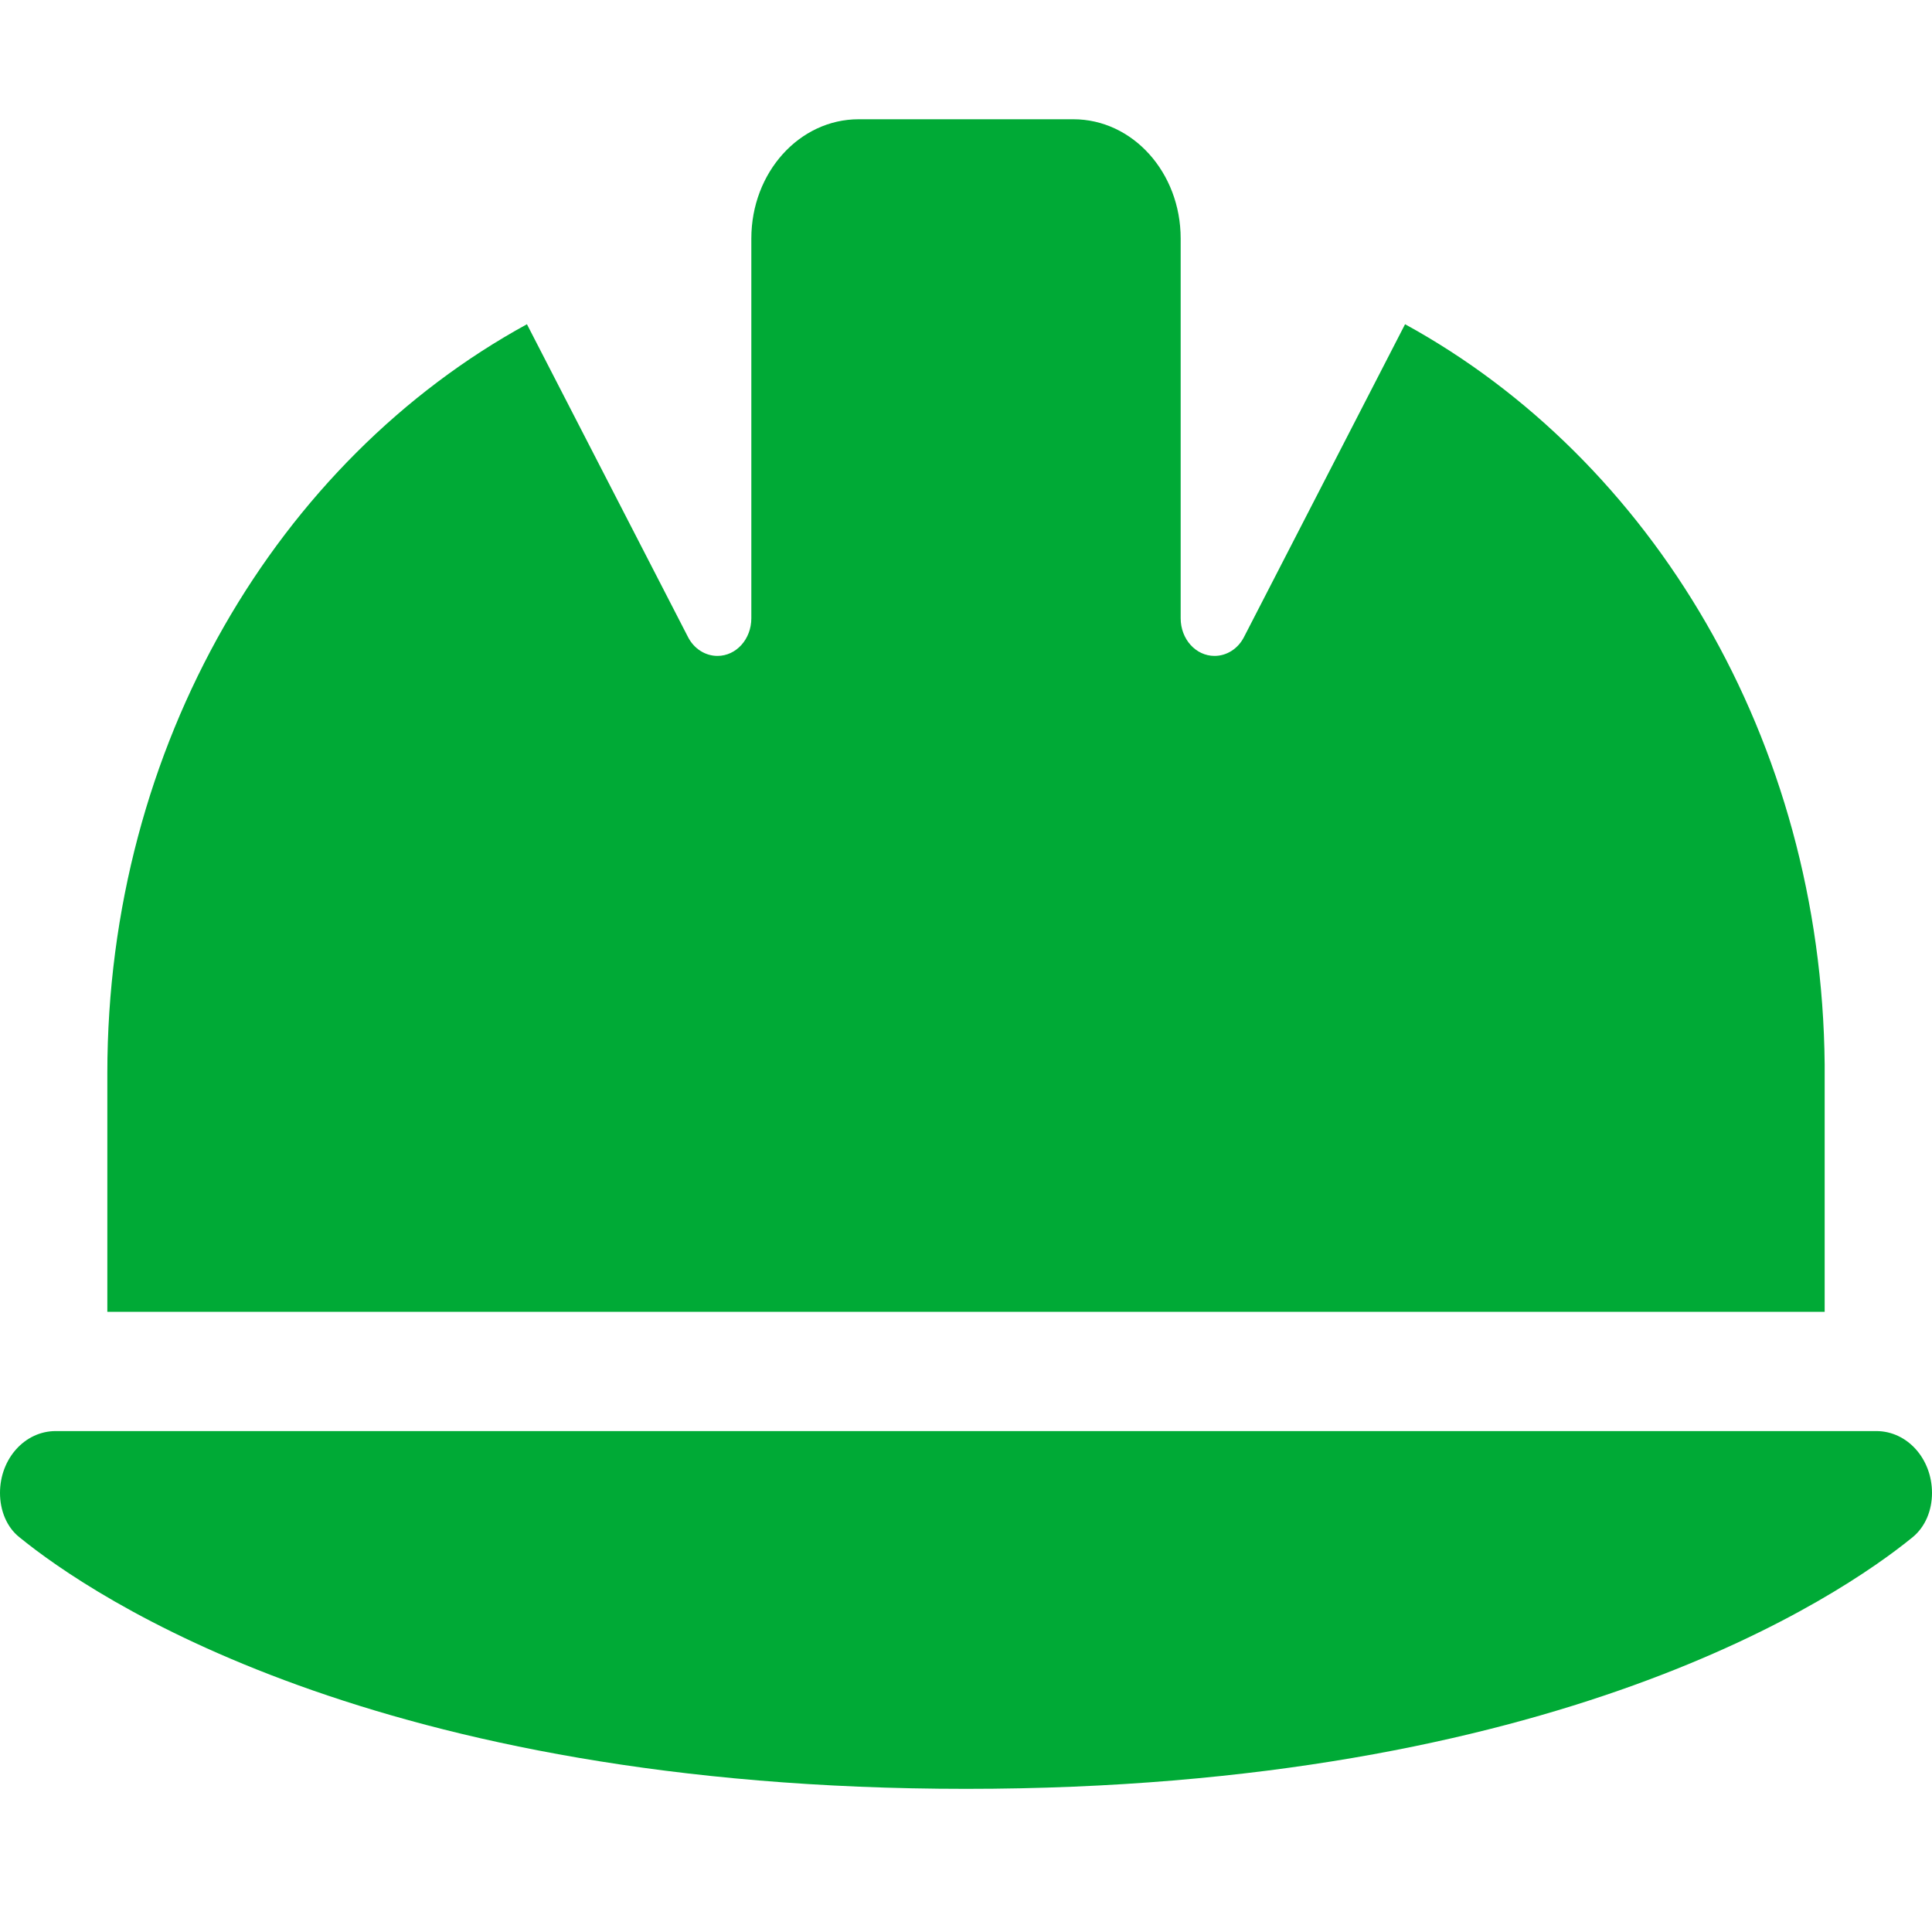 <svg width="81" height="80" viewBox="0 0 81 80" fill="none" xmlns="http://www.w3.org/2000/svg">
<path d="M36 5C33.511 5 31.5 7.234 31.5 10V25.922C31.5 26.797 30.867 27.5 30.08 27.5C29.573 27.5 29.095 27.203 28.842 26.703L22.092 13.594C11.672 19.297 4.5 31.219 4.5 45V55H76.5V44.625C76.373 31 69.23 19.25 58.908 13.594L52.158 26.703C51.905 27.203 51.427 27.5 50.92 27.5C50.133 27.5 49.5 26.797 49.5 25.922V10C49.5 7.234 47.489 5 45 5H36ZM2.334 60C1.041 60 0 61.156 0 62.594C0 63.328 0.281 64.031 0.816 64.453C3.867 66.938 15.722 75 40.5 75C65.278 75 77.133 66.938 80.184 64.453C80.719 64.016 81 63.328 81 62.594C81 61.156 79.959 60 78.666 60H2.334Z" fill="#00AA36"/>
</svg>
